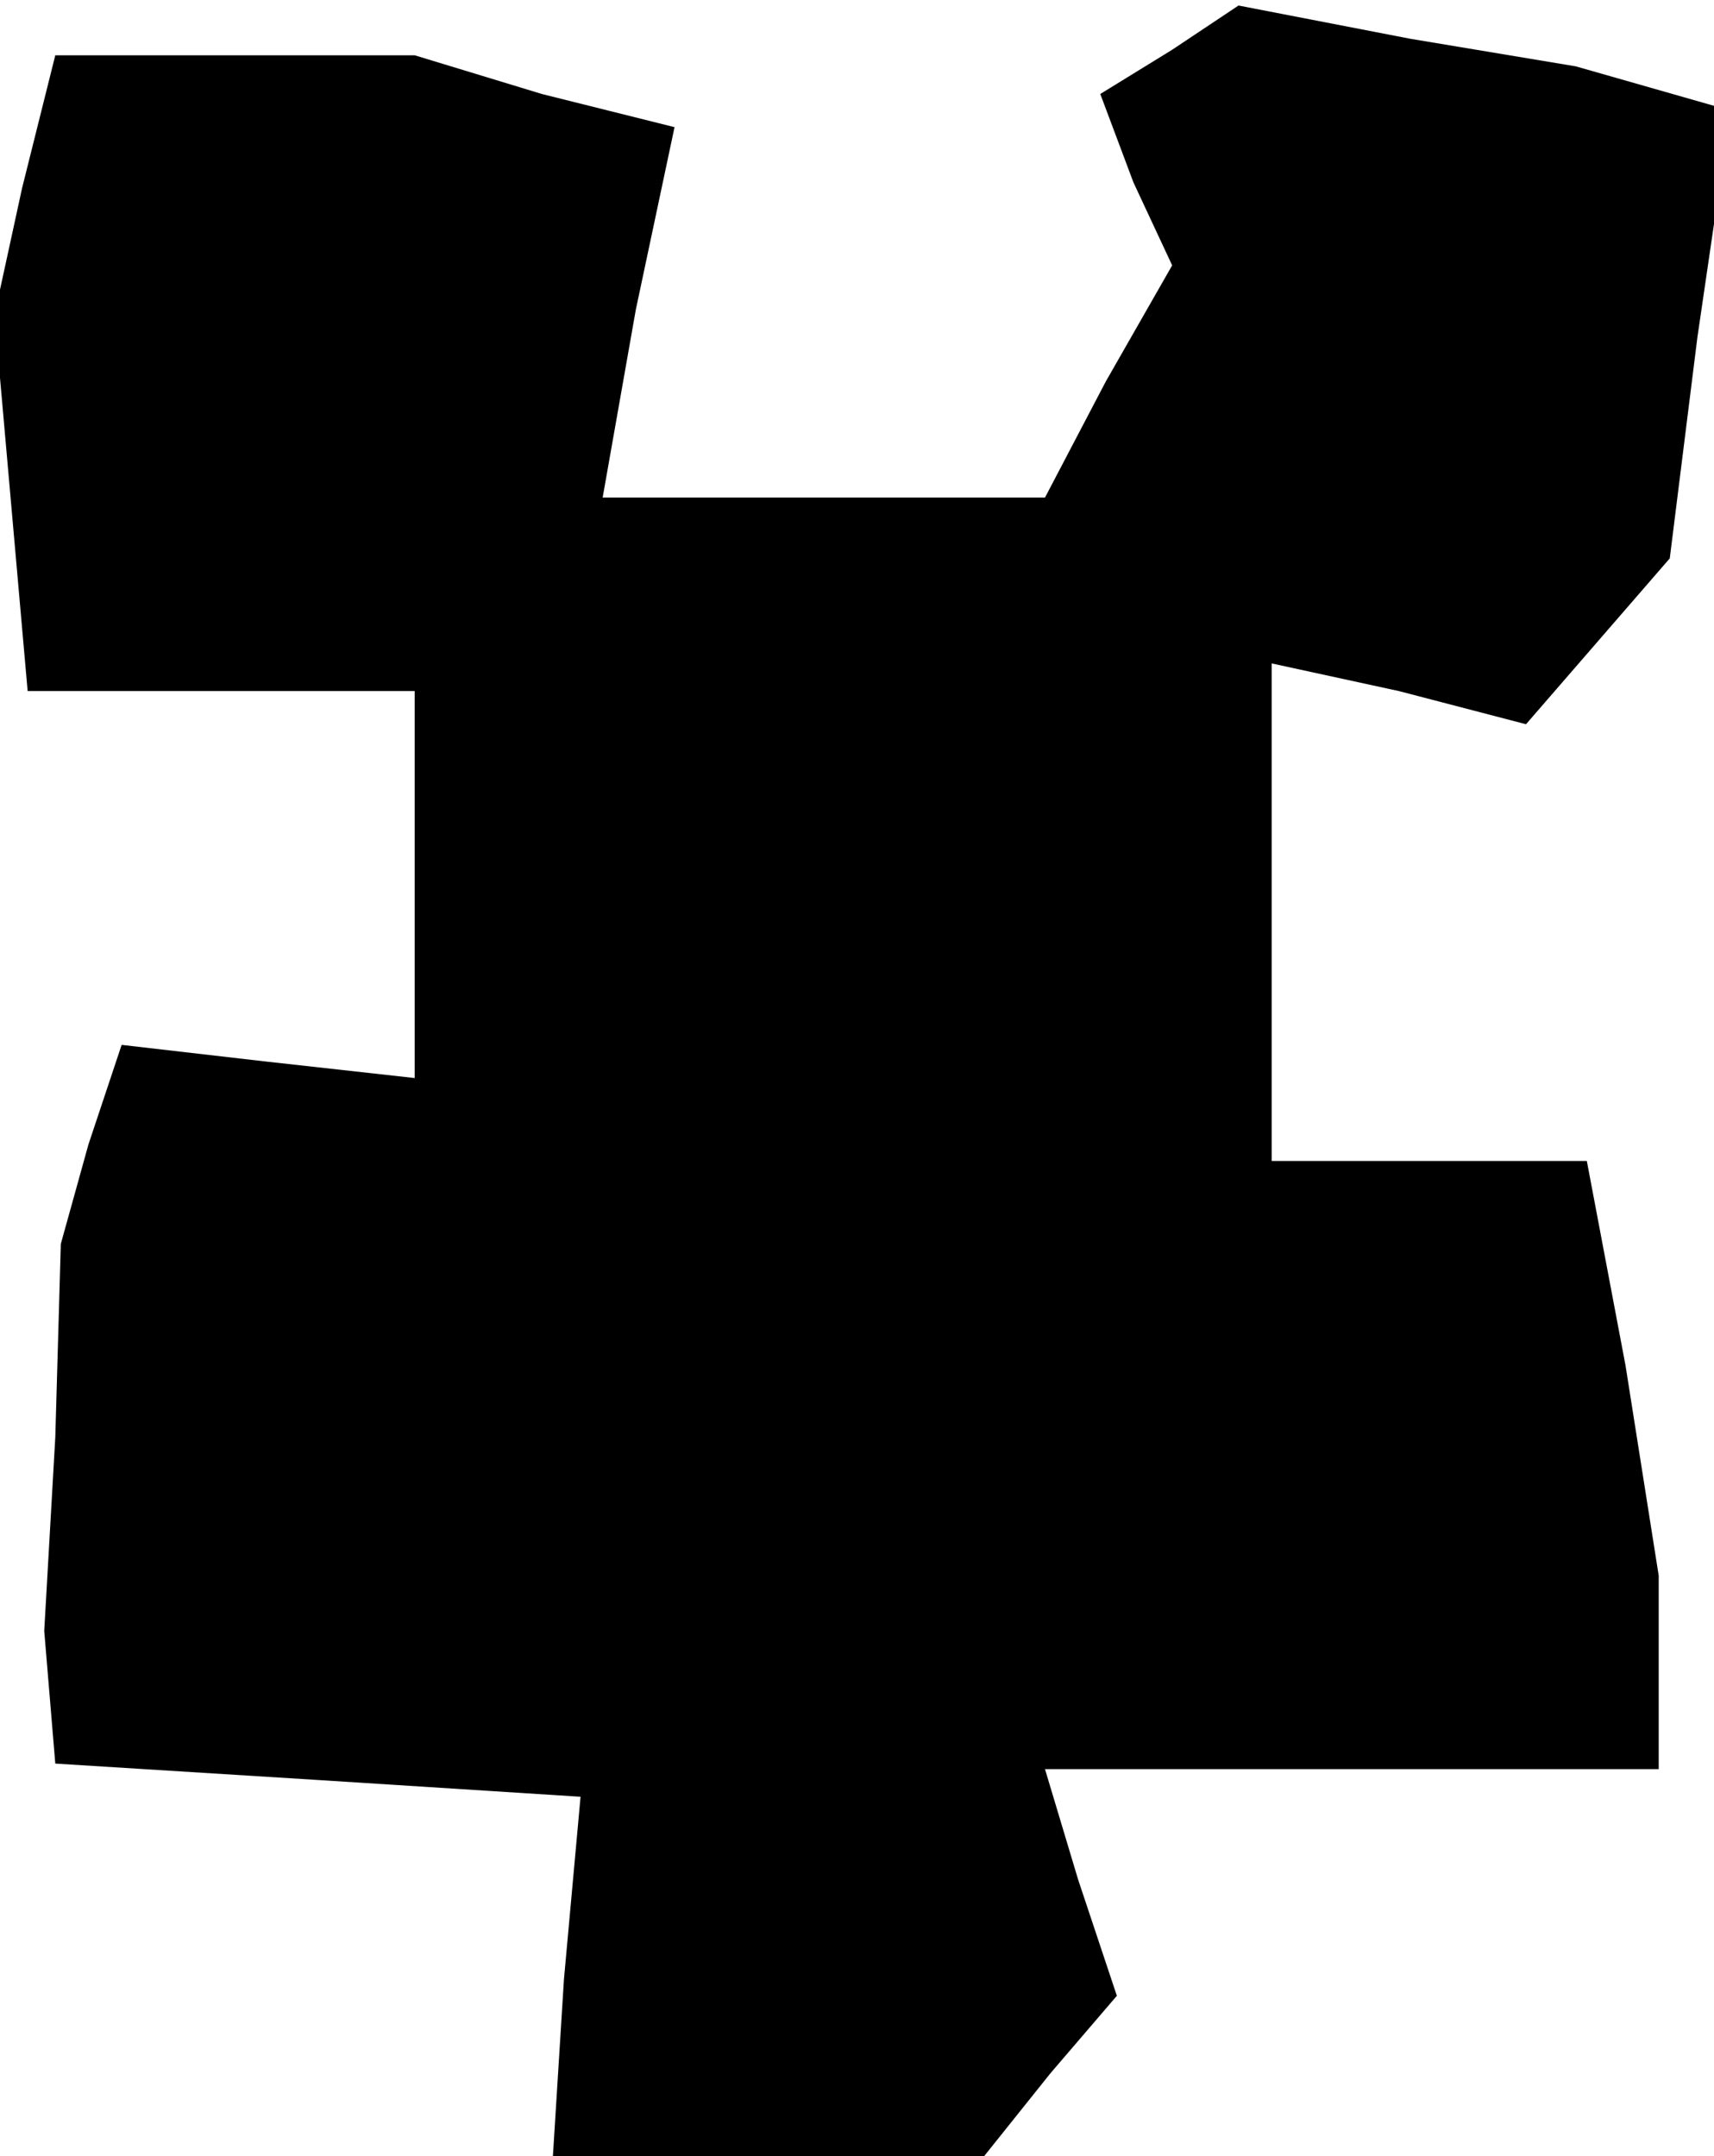 <?xml version="1.0" standalone="no"?>
<!DOCTYPE svg PUBLIC "-//W3C//DTD SVG 20010904//EN"
 "http://www.w3.org/TR/2001/REC-SVG-20010904/DTD/svg10.dtd">
<svg version="1.0" xmlns="http://www.w3.org/2000/svg"
 width="31pt" height="39pt" viewBox="0 0 31 39"
 preserveAspectRatio="xMidYMid meet">
<g transform="translate(0,39) scale(0.1,-0.1)"
fill="#000000" stroke="none">
<path d="M212 381 l-13 -8 6 -16 7 -15 -12 -21 -11 -21 -40 0 -40 0 6 34 7 33
-24 6 -23 7 -32 0 -33 0 -6 -24 -5 -23 3 -34 3 -34 35 0 35 0 0 -35 0 -35 -27
3 -26 3 -6 -18 -5 -18 -1 -35 -2 -35 1 -12 1 -12 48 -3 47 -3 -3 -33 -2 -32
39 0 39 0 12 15 12 14 -7 21 -6 20 55 0 56 0 0 18 0 17 -6 38 -7 37 -28 0 -29
0 0 45 0 45 23 -5 23 -6 13 15 13 15 5 40 6 41 -14 4 -14 4 -30 5 -31 6 -12
-8z"/>
</g>
</svg>
